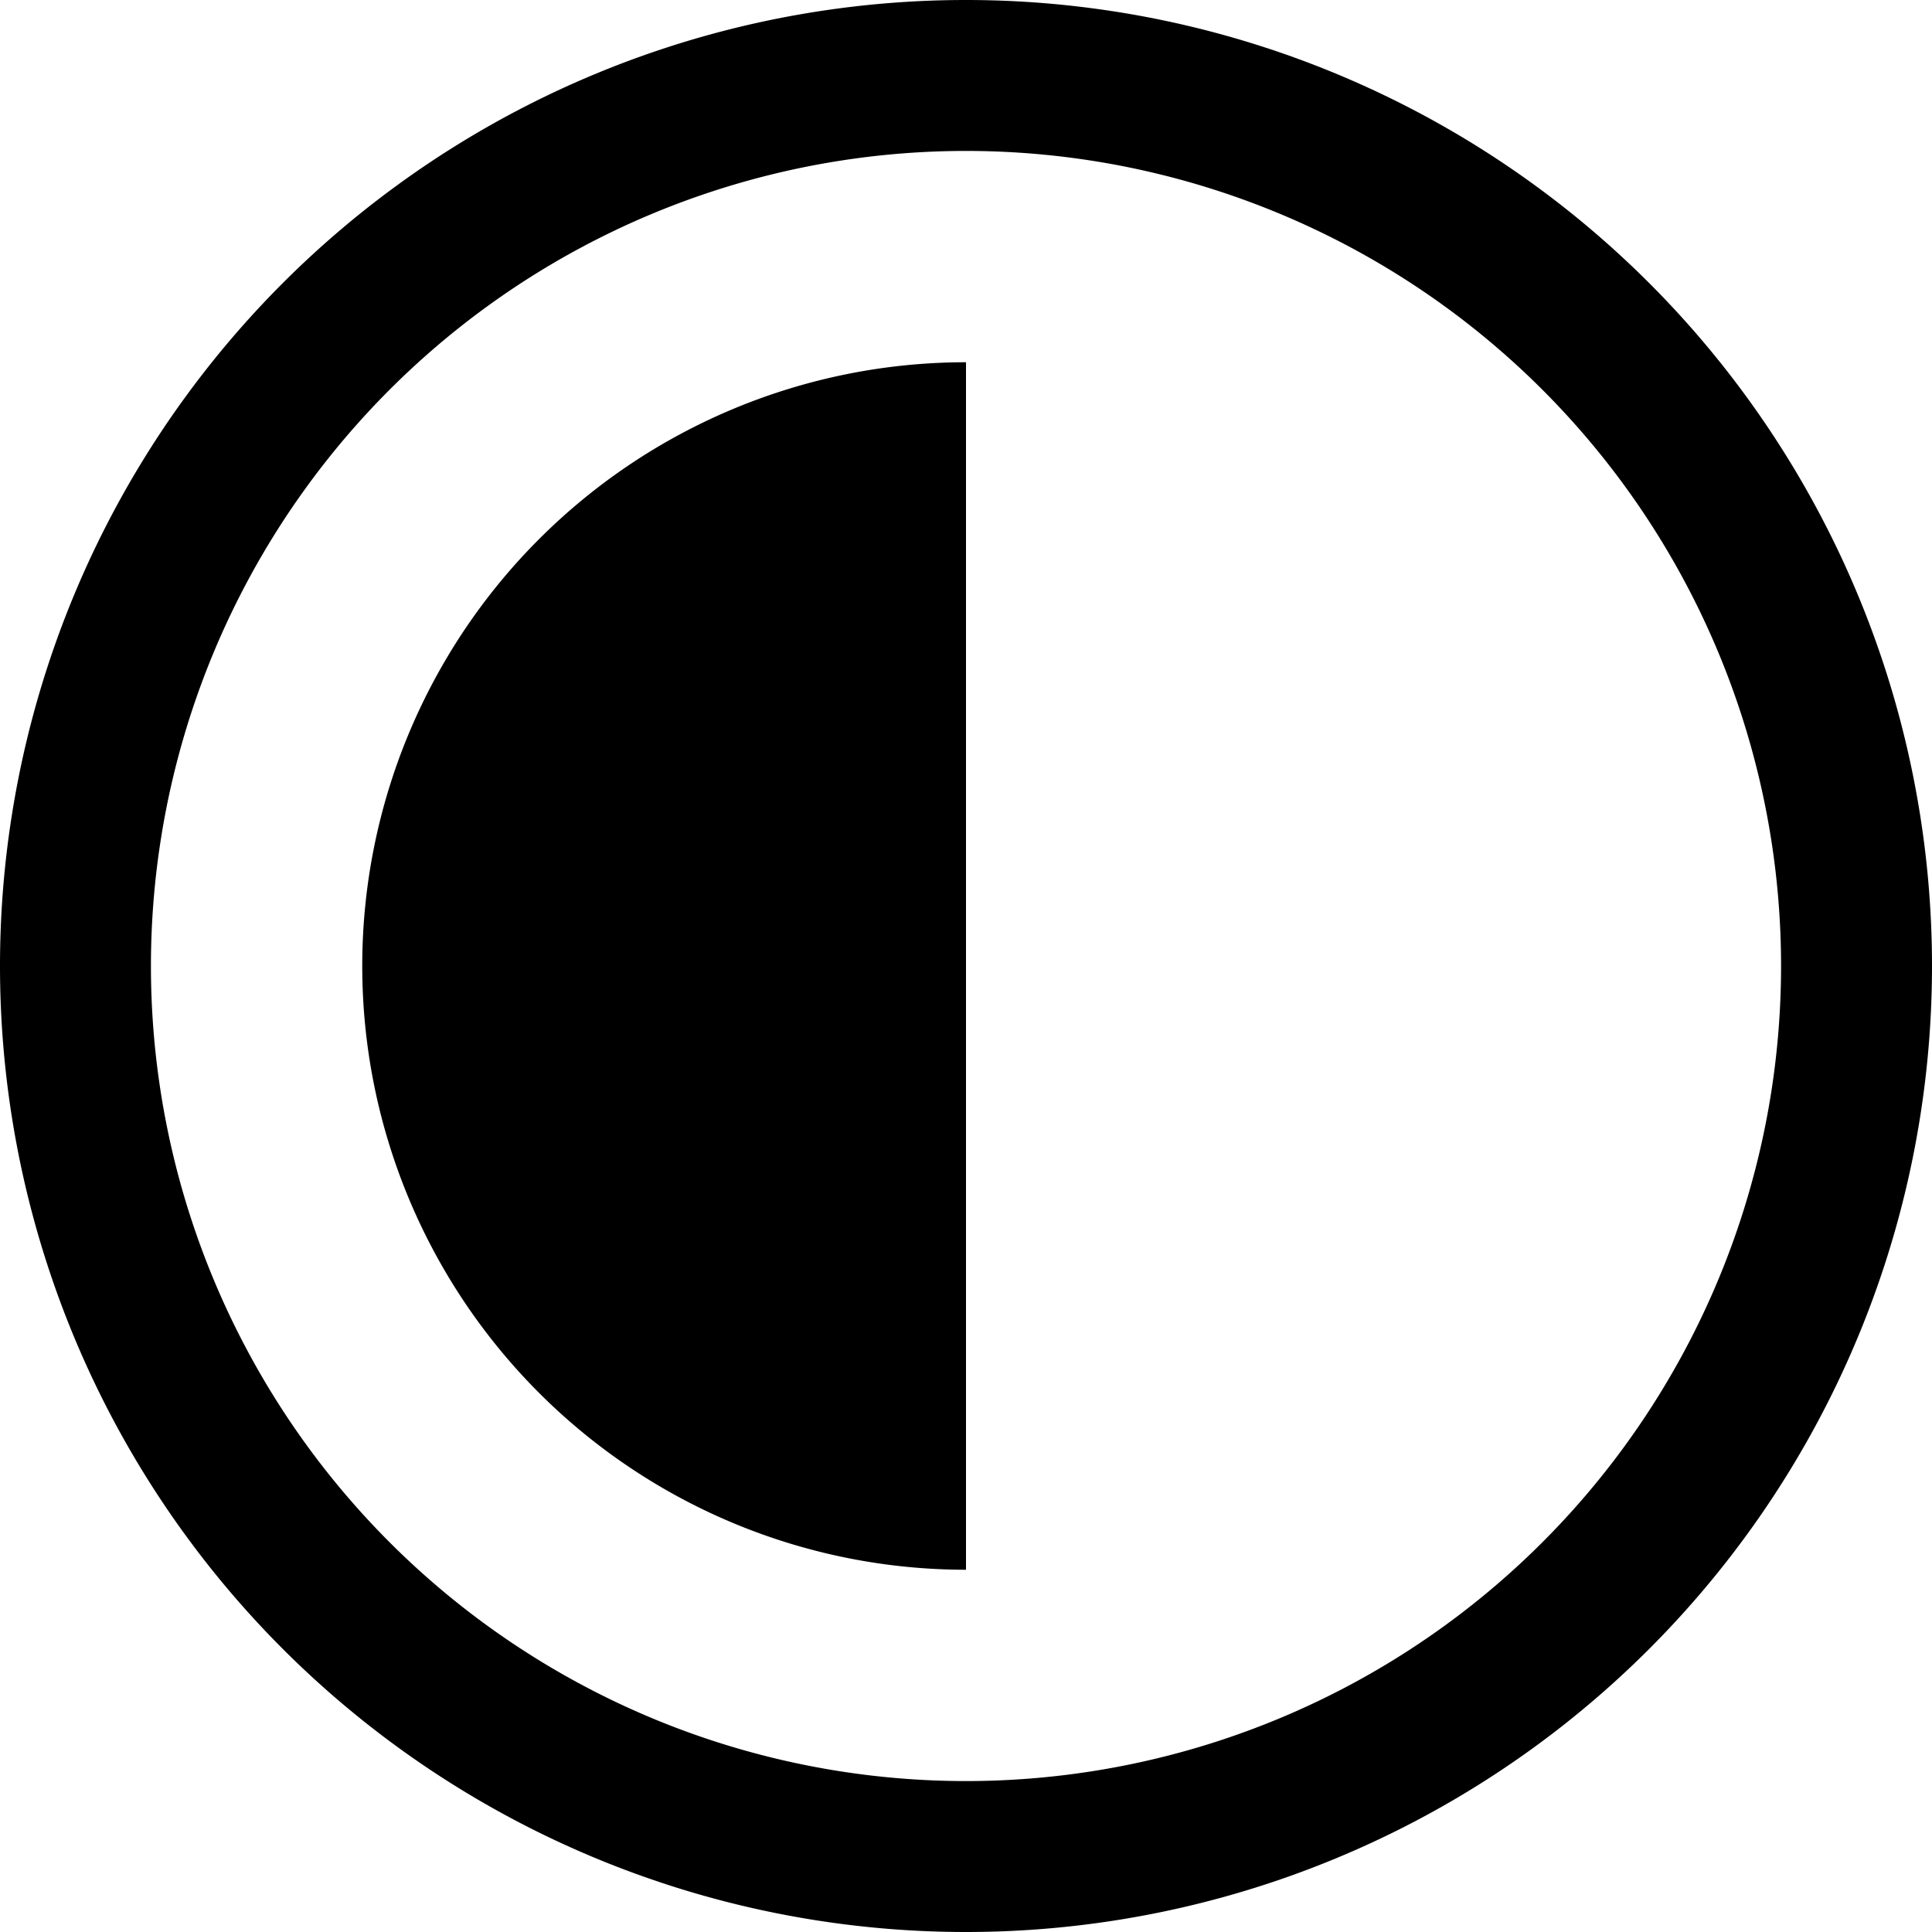 <svg fill="none" viewBox="0 0 16 16" xmlns="http://www.w3.org/2000/svg">
  <g fill="#000" clip-path="url(#Dark-Mode-16_svg__a)">
    <path d="M3 8a5 5 0 0 1 5-5v10a5 5 0 0 1-5-5Z"/>
    <path fill-rule="evenodd" d="M8 0a8 8 0 1 0 0 16A8 8 0 0 0 8 0ZM1.25 8a6.75 6.75 0 1 1 13.5 0 6.75 6.75 0 0 1-13.5 0Z" clip-rule="evenodd"/>
  </g>
  <defs>
    <clipPath id="Dark-Mode-16_svg__a">
      <path fill="#fff" d="M0 0h16v16H0z"/>
    </clipPath>
  </defs>
</svg>
